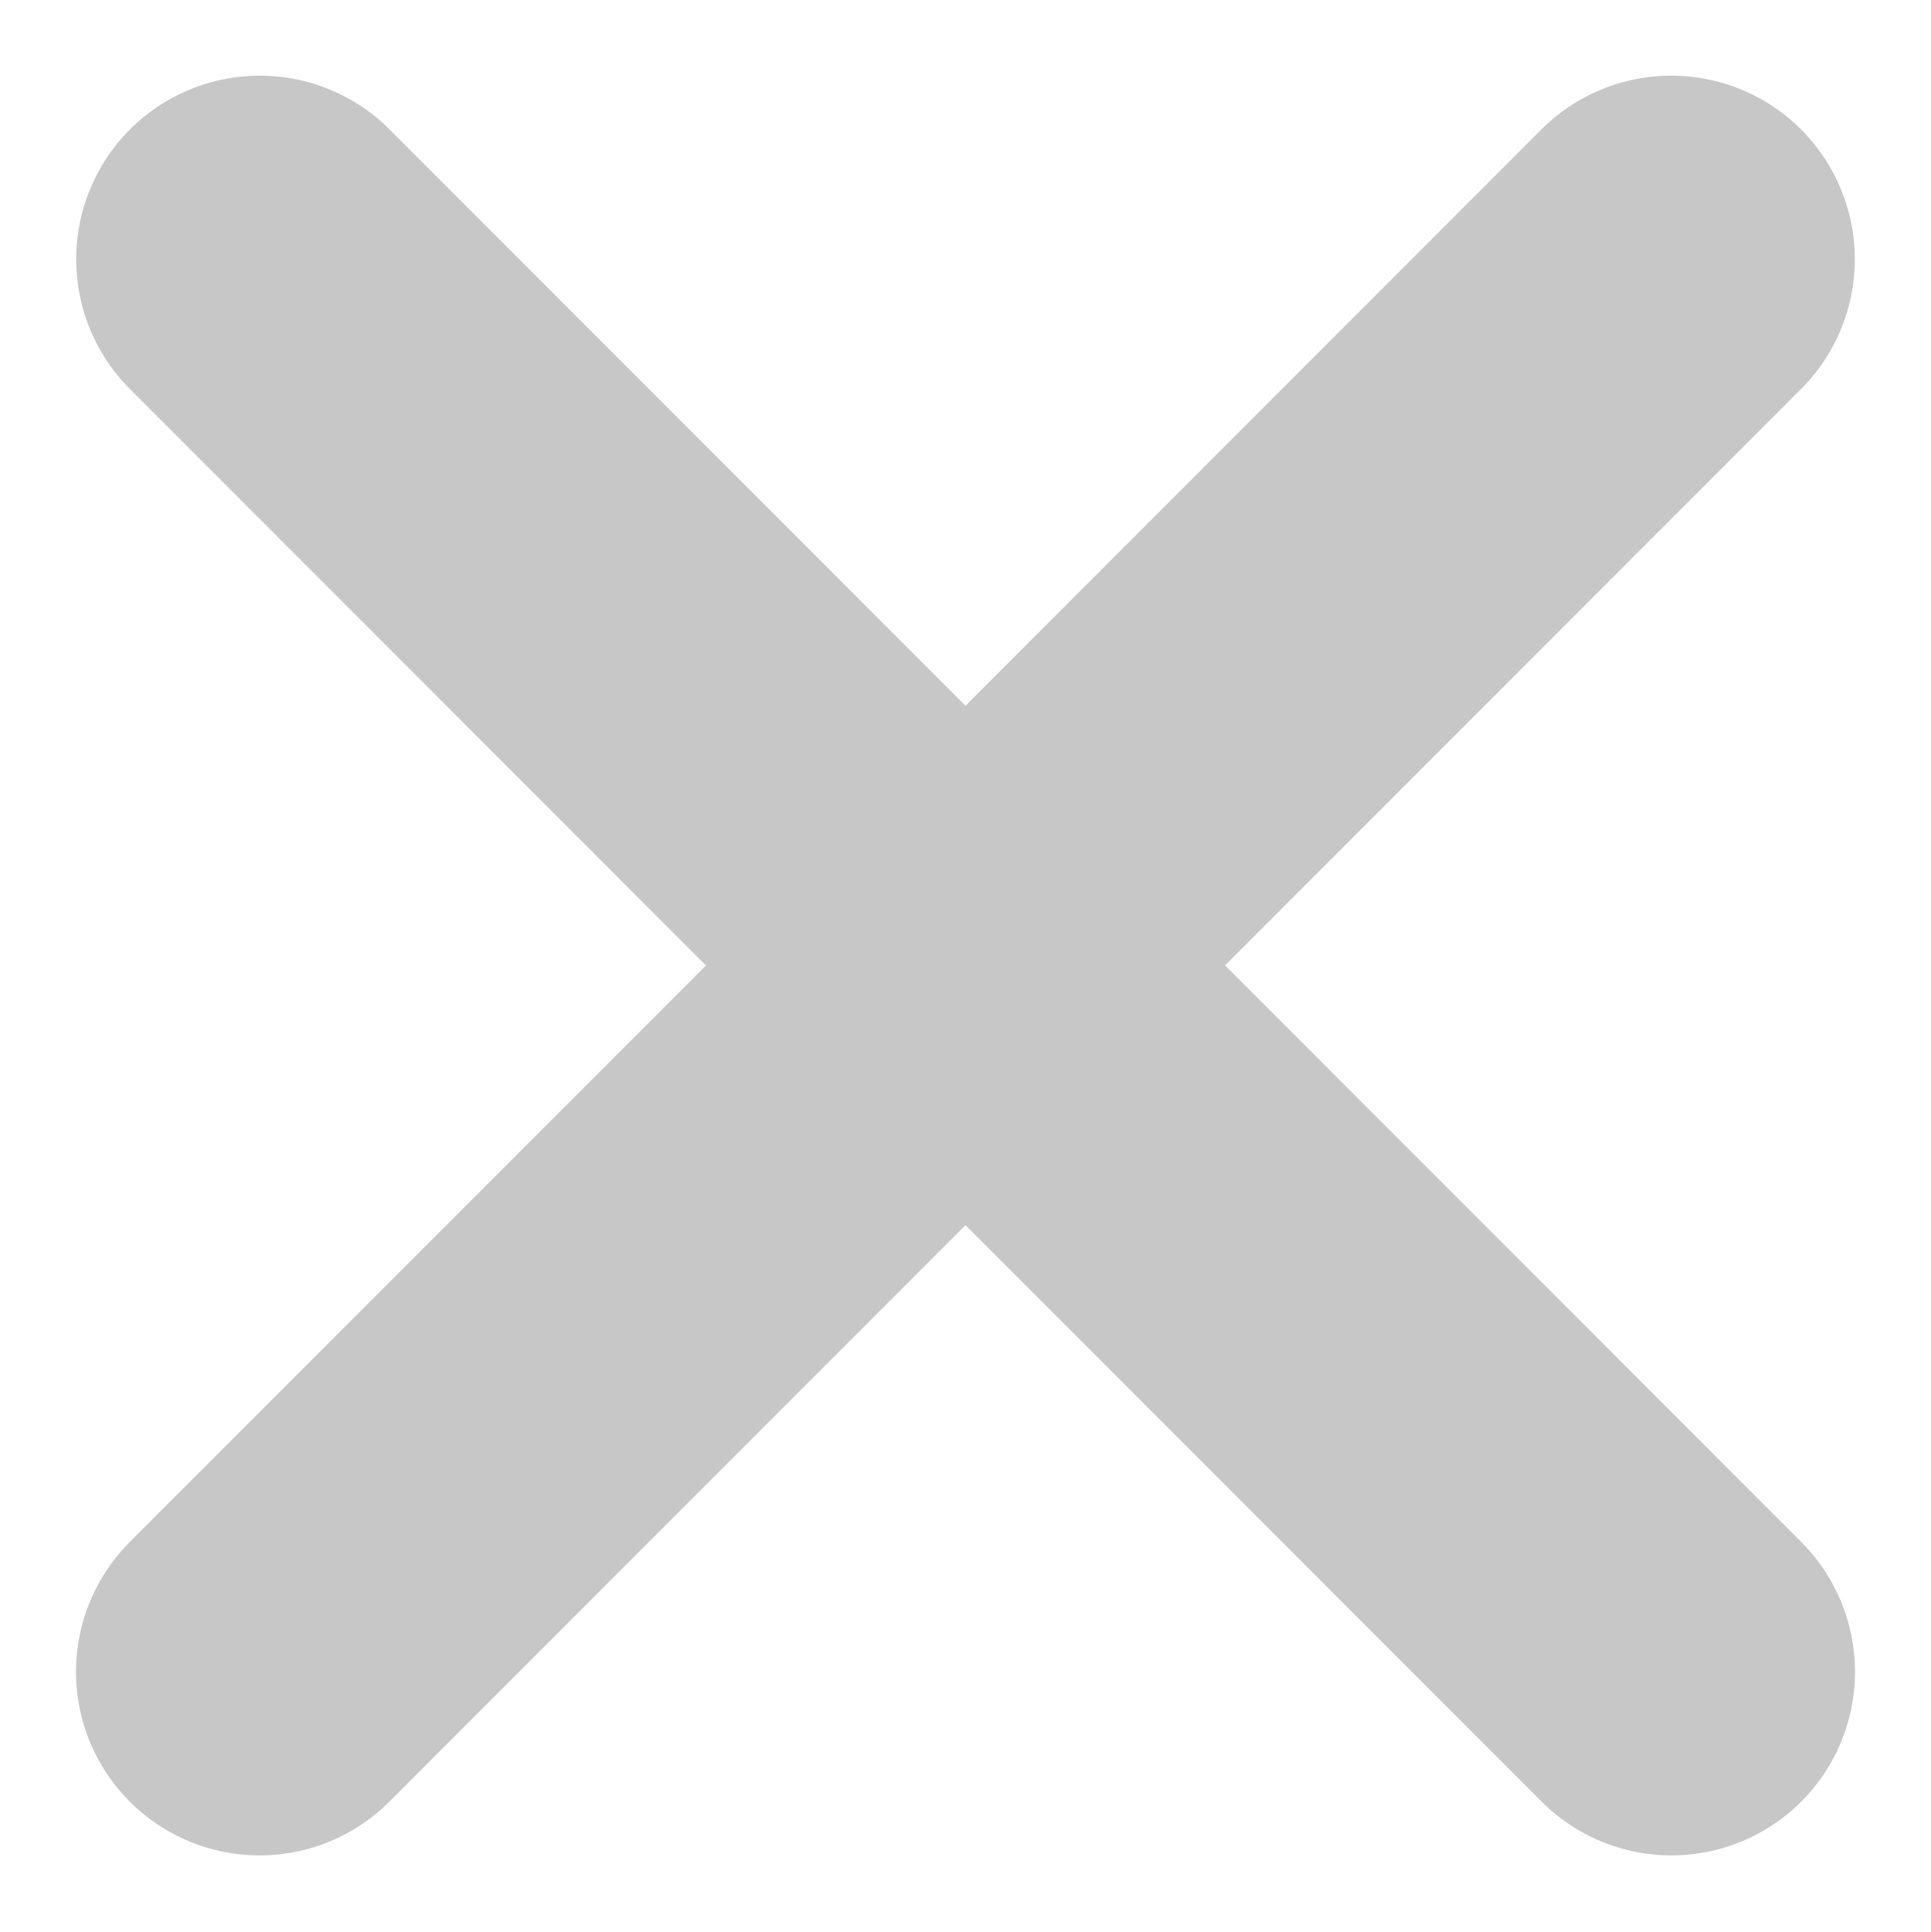 <svg xmlns="http://www.w3.org/2000/svg" width="10.519" height="10.522" viewBox="0 0 10.519 10.522"><g transform="translate(1.414 1.414)"><path d="M966.268,200.5l7.69-7.694" transform="translate(-966.268 -192.808)" fill="none" stroke="#c7c7c7" stroke-linecap="round" stroke-linejoin="round" stroke-width="2"/><path d="M973.959,200.5l-7.69-7.694" transform="translate(-966.268 -192.808)" fill="none" stroke="#c7c7c7" stroke-linecap="round" stroke-linejoin="round" stroke-width="2"/></g></svg>